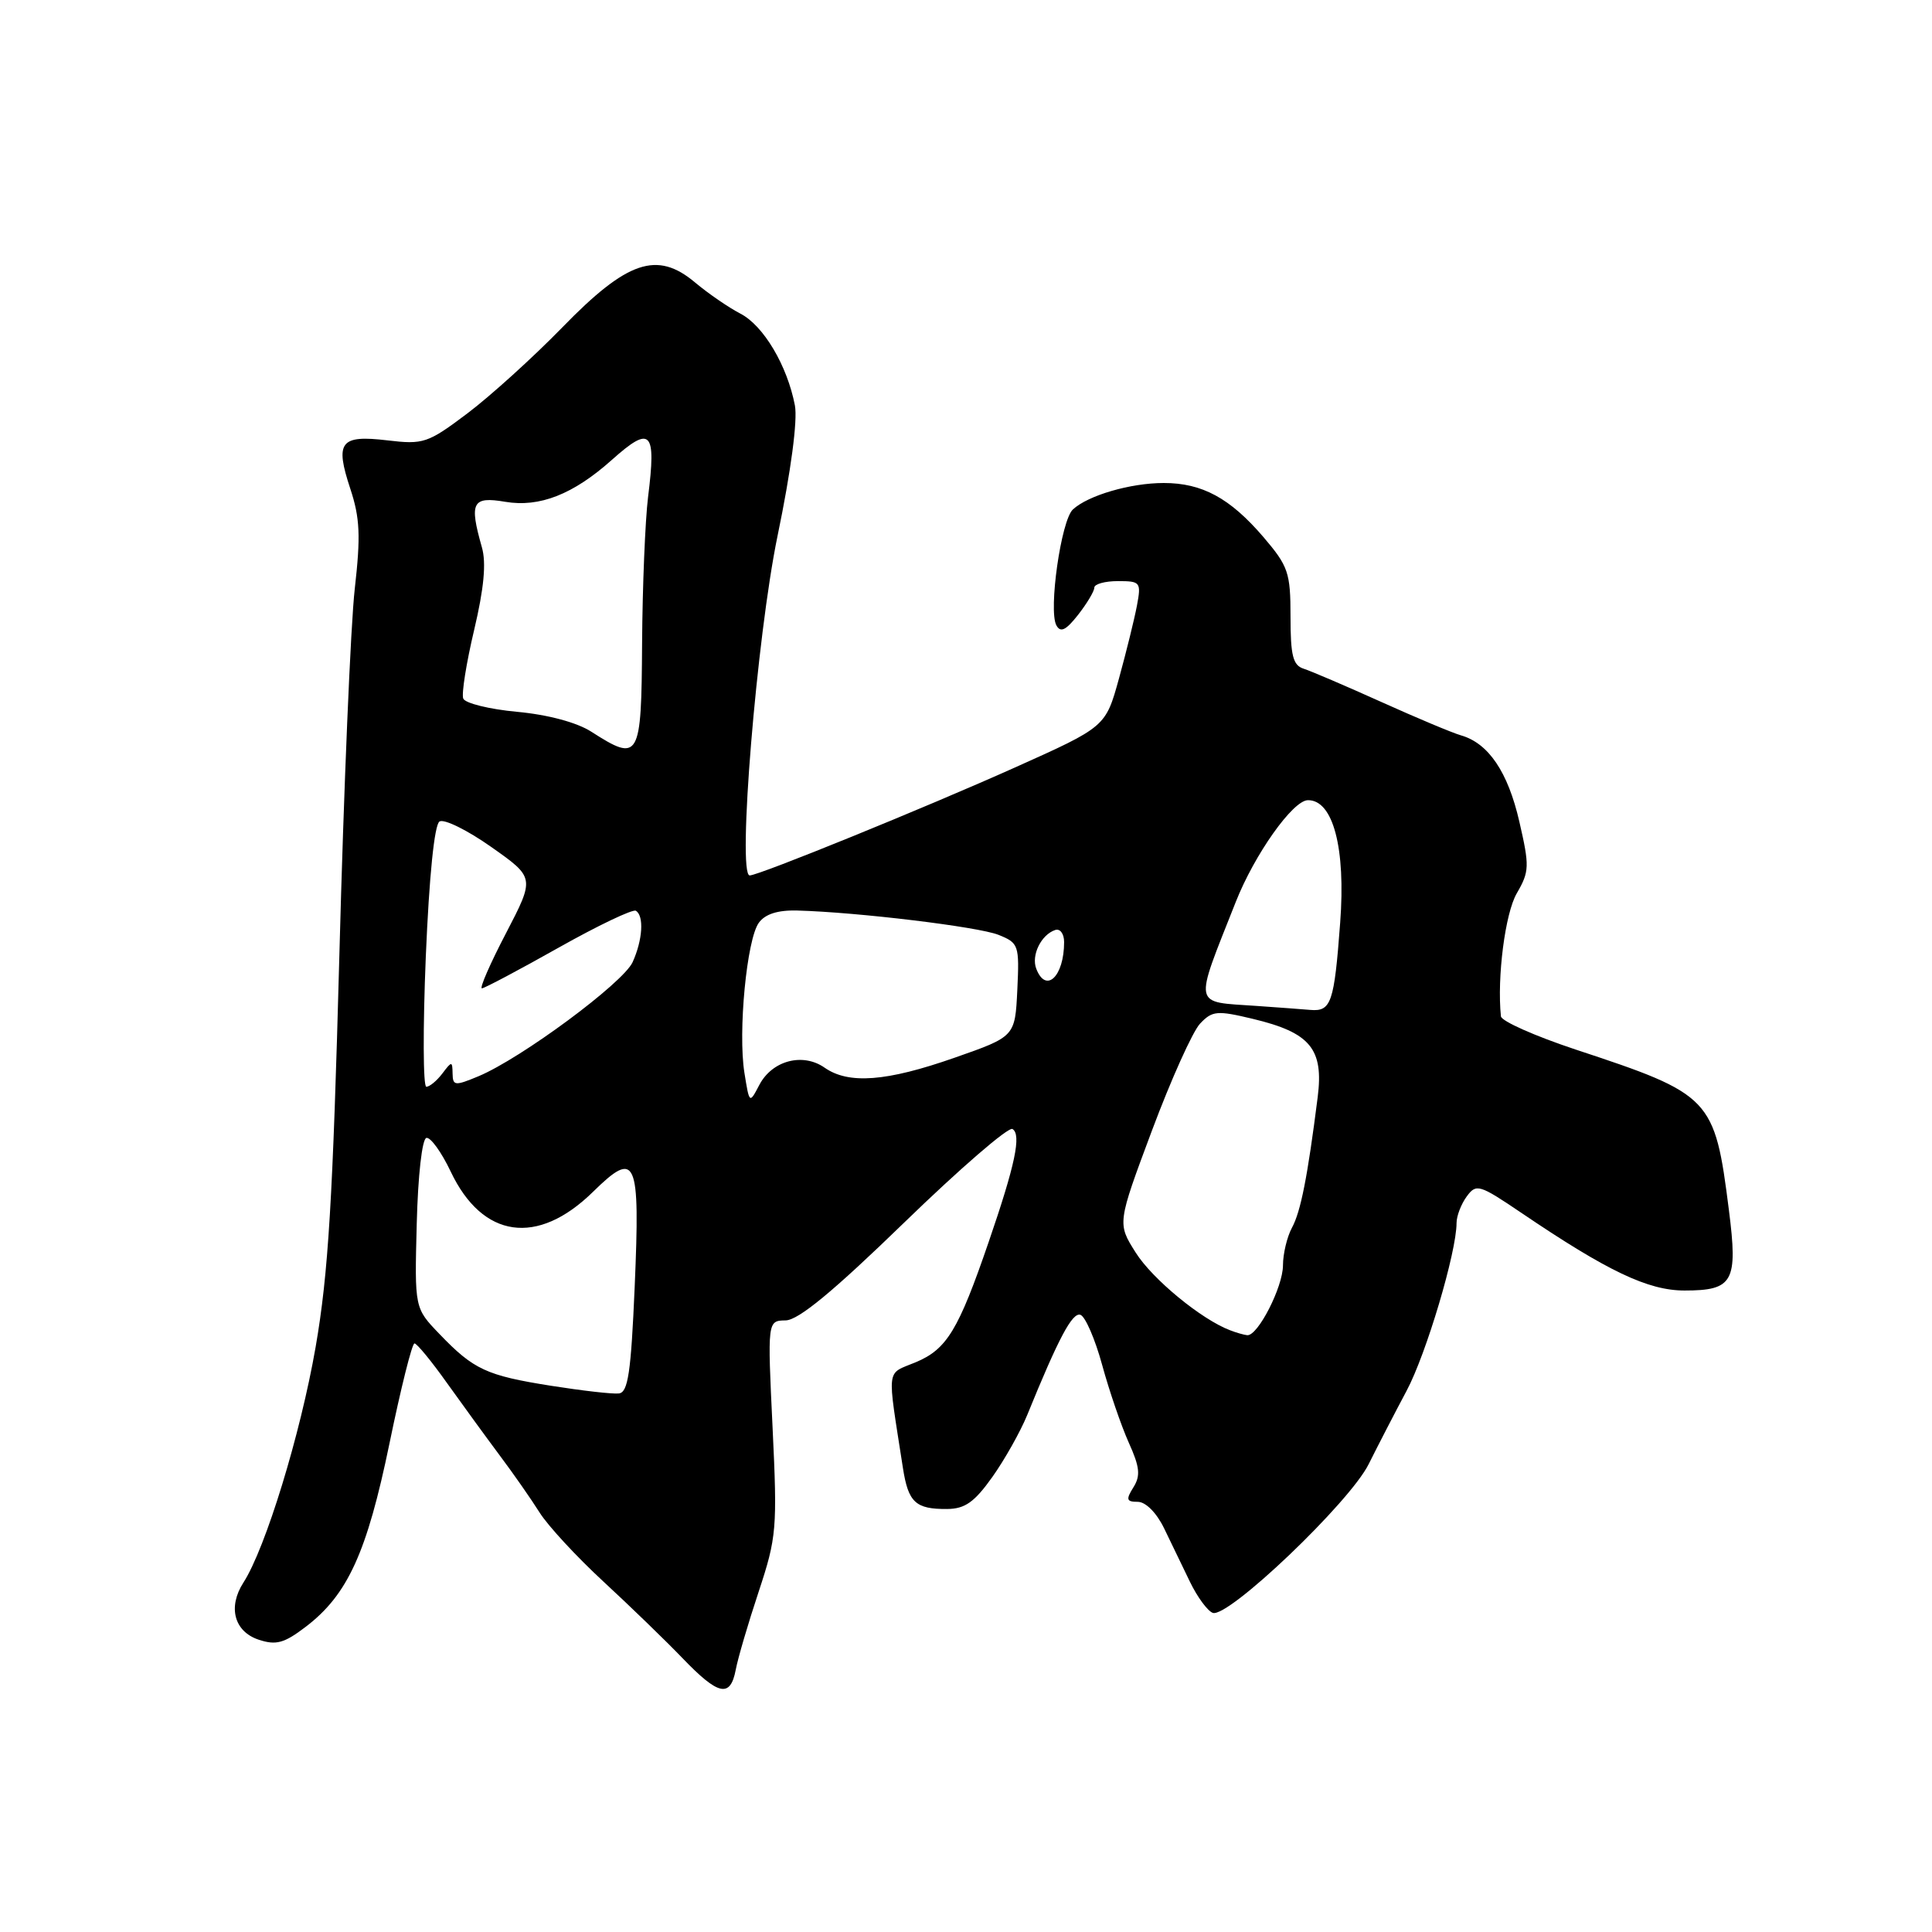<?xml version="1.0" encoding="UTF-8" standalone="no"?>
<!DOCTYPE svg PUBLIC "-//W3C//DTD SVG 1.1//EN" "http://www.w3.org/Graphics/SVG/1.1/DTD/svg11.dtd" >
<svg xmlns="http://www.w3.org/2000/svg" xmlns:xlink="http://www.w3.org/1999/xlink" version="1.1" viewBox="0 0 256 256">
 <g >
 <path fill="currentColor"
d=" M 97.49 221.25 C 97.77 219.74 99.14 215.08 100.53 210.90 C 102.91 203.70 103.01 202.55 102.37 189.15 C 101.69 175.00 101.69 175.00 104.10 174.96 C 105.80 174.93 110.40 171.13 119.85 161.96 C 127.19 154.84 133.63 149.27 134.16 149.60 C 135.36 150.34 134.53 154.31 131.00 164.58 C 127.00 176.24 125.46 178.78 121.35 180.50 C 117.36 182.17 117.52 180.82 119.64 194.50 C 120.35 199.08 121.31 199.98 125.50 199.95 C 127.87 199.93 129.12 199.04 131.49 195.71 C 133.13 193.40 135.21 189.70 136.11 187.50 C 140.26 177.30 142.09 173.86 143.16 174.22 C 143.80 174.43 145.10 177.42 146.04 180.86 C 146.98 184.30 148.57 188.93 149.56 191.14 C 151.03 194.39 151.15 195.54 150.18 197.08 C 149.17 198.70 149.26 199.00 150.76 199.00 C 151.81 199.00 153.25 200.45 154.25 202.51 C 155.18 204.45 156.73 207.65 157.69 209.63 C 158.65 211.61 160.00 213.45 160.69 213.71 C 162.69 214.48 178.85 199.07 181.36 194.00 C 182.59 191.53 184.85 187.16 186.38 184.29 C 188.97 179.45 193.00 165.92 193.00 162.06 C 193.00 161.14 193.60 159.56 194.34 158.55 C 195.61 156.81 196.00 156.93 201.59 160.71 C 213.00 168.44 218.37 171.00 223.21 171.00 C 229.66 171.00 230.30 169.84 229.09 160.35 C 227.20 145.45 226.78 145.01 208.75 139.06 C 203.39 137.28 198.95 135.31 198.88 134.67 C 198.35 129.49 199.44 121.02 200.98 118.37 C 202.66 115.47 202.68 114.78 201.32 108.87 C 199.81 102.29 197.23 98.48 193.59 97.44 C 192.44 97.11 187.68 95.11 183.00 93.00 C 178.32 90.89 173.71 88.92 172.75 88.61 C 171.32 88.16 171.00 86.88 171.00 81.71 C 171.00 75.86 170.71 75.03 167.40 71.15 C 162.98 66.00 159.30 64.00 154.20 64.00 C 149.80 64.00 144.17 65.64 142.16 67.51 C 140.60 68.96 138.91 80.85 139.97 82.85 C 140.52 83.87 141.23 83.53 142.85 81.47 C 144.03 79.96 145.00 78.34 145.00 77.87 C 145.00 77.39 146.41 77.00 148.13 77.00 C 151.12 77.00 151.23 77.14 150.65 80.25 C 150.31 82.04 149.24 86.38 148.27 89.90 C 146.50 96.31 146.50 96.31 134.50 101.69 C 122.66 107.00 100.55 116.00 99.34 116.00 C 97.67 116.00 100.27 84.36 103.03 71.00 C 104.81 62.44 105.70 55.70 105.33 53.73 C 104.32 48.45 101.17 43.14 98.11 41.56 C 96.53 40.74 93.83 38.88 92.10 37.43 C 87.07 33.20 83.12 34.53 74.51 43.38 C 70.65 47.34 65.00 52.46 61.94 54.77 C 56.68 58.73 56.11 58.92 51.33 58.35 C 45.07 57.61 44.36 58.54 46.42 64.77 C 47.70 68.64 47.80 71.04 47.01 78.00 C 46.47 82.67 45.55 104.50 44.97 126.50 C 44.10 159.01 43.51 168.75 41.82 178.50 C 39.81 190.06 35.19 205.14 32.26 209.69 C 30.16 212.95 31.03 216.19 34.28 217.27 C 36.59 218.03 37.65 217.74 40.51 215.56 C 46.07 211.32 48.62 205.73 51.61 191.25 C 53.11 183.96 54.60 178.00 54.92 178.01 C 55.24 178.01 57.18 180.37 59.23 183.26 C 61.29 186.14 64.44 190.47 66.23 192.87 C 68.03 195.27 70.40 198.67 71.50 200.42 C 72.60 202.17 76.40 206.28 79.94 209.55 C 83.48 212.82 88.21 217.40 90.44 219.72 C 95.20 224.67 96.77 225.01 97.49 221.25 Z  M 73.00 183.62 C 64.44 182.26 62.77 181.49 58.22 176.75 C 54.93 173.33 54.93 173.33 55.22 162.16 C 55.38 155.76 55.93 150.90 56.50 150.78 C 57.05 150.66 58.50 152.67 59.72 155.24 C 63.93 164.11 71.21 165.15 78.57 157.93 C 84.32 152.29 84.83 153.44 84.10 170.49 C 83.61 181.88 83.22 184.51 82.00 184.64 C 81.17 184.74 77.12 184.27 73.00 183.62 Z  M 163.00 176.27 C 159.19 174.83 152.71 169.50 150.49 165.98 C 148.04 162.11 148.04 162.11 152.64 149.80 C 155.17 143.04 158.04 136.66 159.02 135.63 C 160.64 133.92 161.27 133.87 166.03 135.01 C 173.63 136.83 175.41 138.99 174.60 145.38 C 173.26 155.96 172.35 160.56 171.19 162.68 C 170.54 163.89 170.00 166.14 170.00 167.68 C 169.99 170.55 166.66 177.06 165.26 176.92 C 164.84 176.88 163.82 176.59 163.00 176.27 Z  M 98.64 142.16 C 97.77 136.74 98.95 124.45 100.55 122.27 C 101.39 121.11 103.07 120.58 105.65 120.65 C 113.66 120.87 129.61 122.80 132.30 123.87 C 134.99 124.95 135.08 125.22 134.80 131.17 C 134.50 137.35 134.50 137.35 126.50 140.15 C 117.46 143.32 112.45 143.70 109.26 141.47 C 106.37 139.45 102.32 140.52 100.62 143.75 C 99.30 146.27 99.30 146.27 98.64 142.16 Z  M 56.42 126.77 C 56.87 116.06 57.56 109.27 58.24 108.85 C 58.85 108.48 61.94 110.00 65.11 112.24 C 70.87 116.30 70.87 116.30 67.05 123.65 C 64.94 127.69 63.51 130.98 63.86 130.96 C 64.21 130.94 68.78 128.52 74.00 125.58 C 79.22 122.64 83.84 120.44 84.25 120.68 C 85.36 121.33 85.16 124.56 83.82 127.50 C 82.56 130.25 69.07 140.24 63.40 142.61 C 60.28 143.91 60.00 143.88 59.97 142.26 C 59.94 140.59 59.87 140.58 58.61 142.25 C 57.88 143.21 56.93 144.00 56.49 144.00 C 56.06 144.00 56.03 136.24 56.42 126.77 Z  M 166.50 133.29 C 157.96 132.69 158.15 133.67 163.75 119.50 C 166.24 113.20 171.31 106.05 173.30 106.03 C 176.64 105.98 178.33 112.37 177.58 122.26 C 176.79 132.88 176.39 134.05 173.64 133.82 C 172.46 133.72 169.25 133.48 166.50 133.29 Z  M 137.31 128.36 C 136.62 126.58 137.96 123.85 139.82 123.23 C 140.47 123.01 141.00 123.73 141.00 124.83 C 141.00 129.39 138.59 131.70 137.31 128.36 Z  M 78.36 96.96 C 76.45 95.73 72.62 94.70 68.52 94.32 C 64.84 93.98 61.62 93.18 61.38 92.56 C 61.14 91.93 61.79 87.84 62.83 83.46 C 64.13 77.96 64.45 74.58 63.85 72.51 C 62.16 66.56 62.57 65.75 66.94 66.49 C 71.50 67.26 75.95 65.51 81.07 60.94 C 86.25 56.31 86.98 57.05 85.87 65.87 C 85.49 68.97 85.13 77.69 85.08 85.25 C 84.99 100.59 84.73 101.04 78.36 96.96 Z "/>
</g>
</svg>